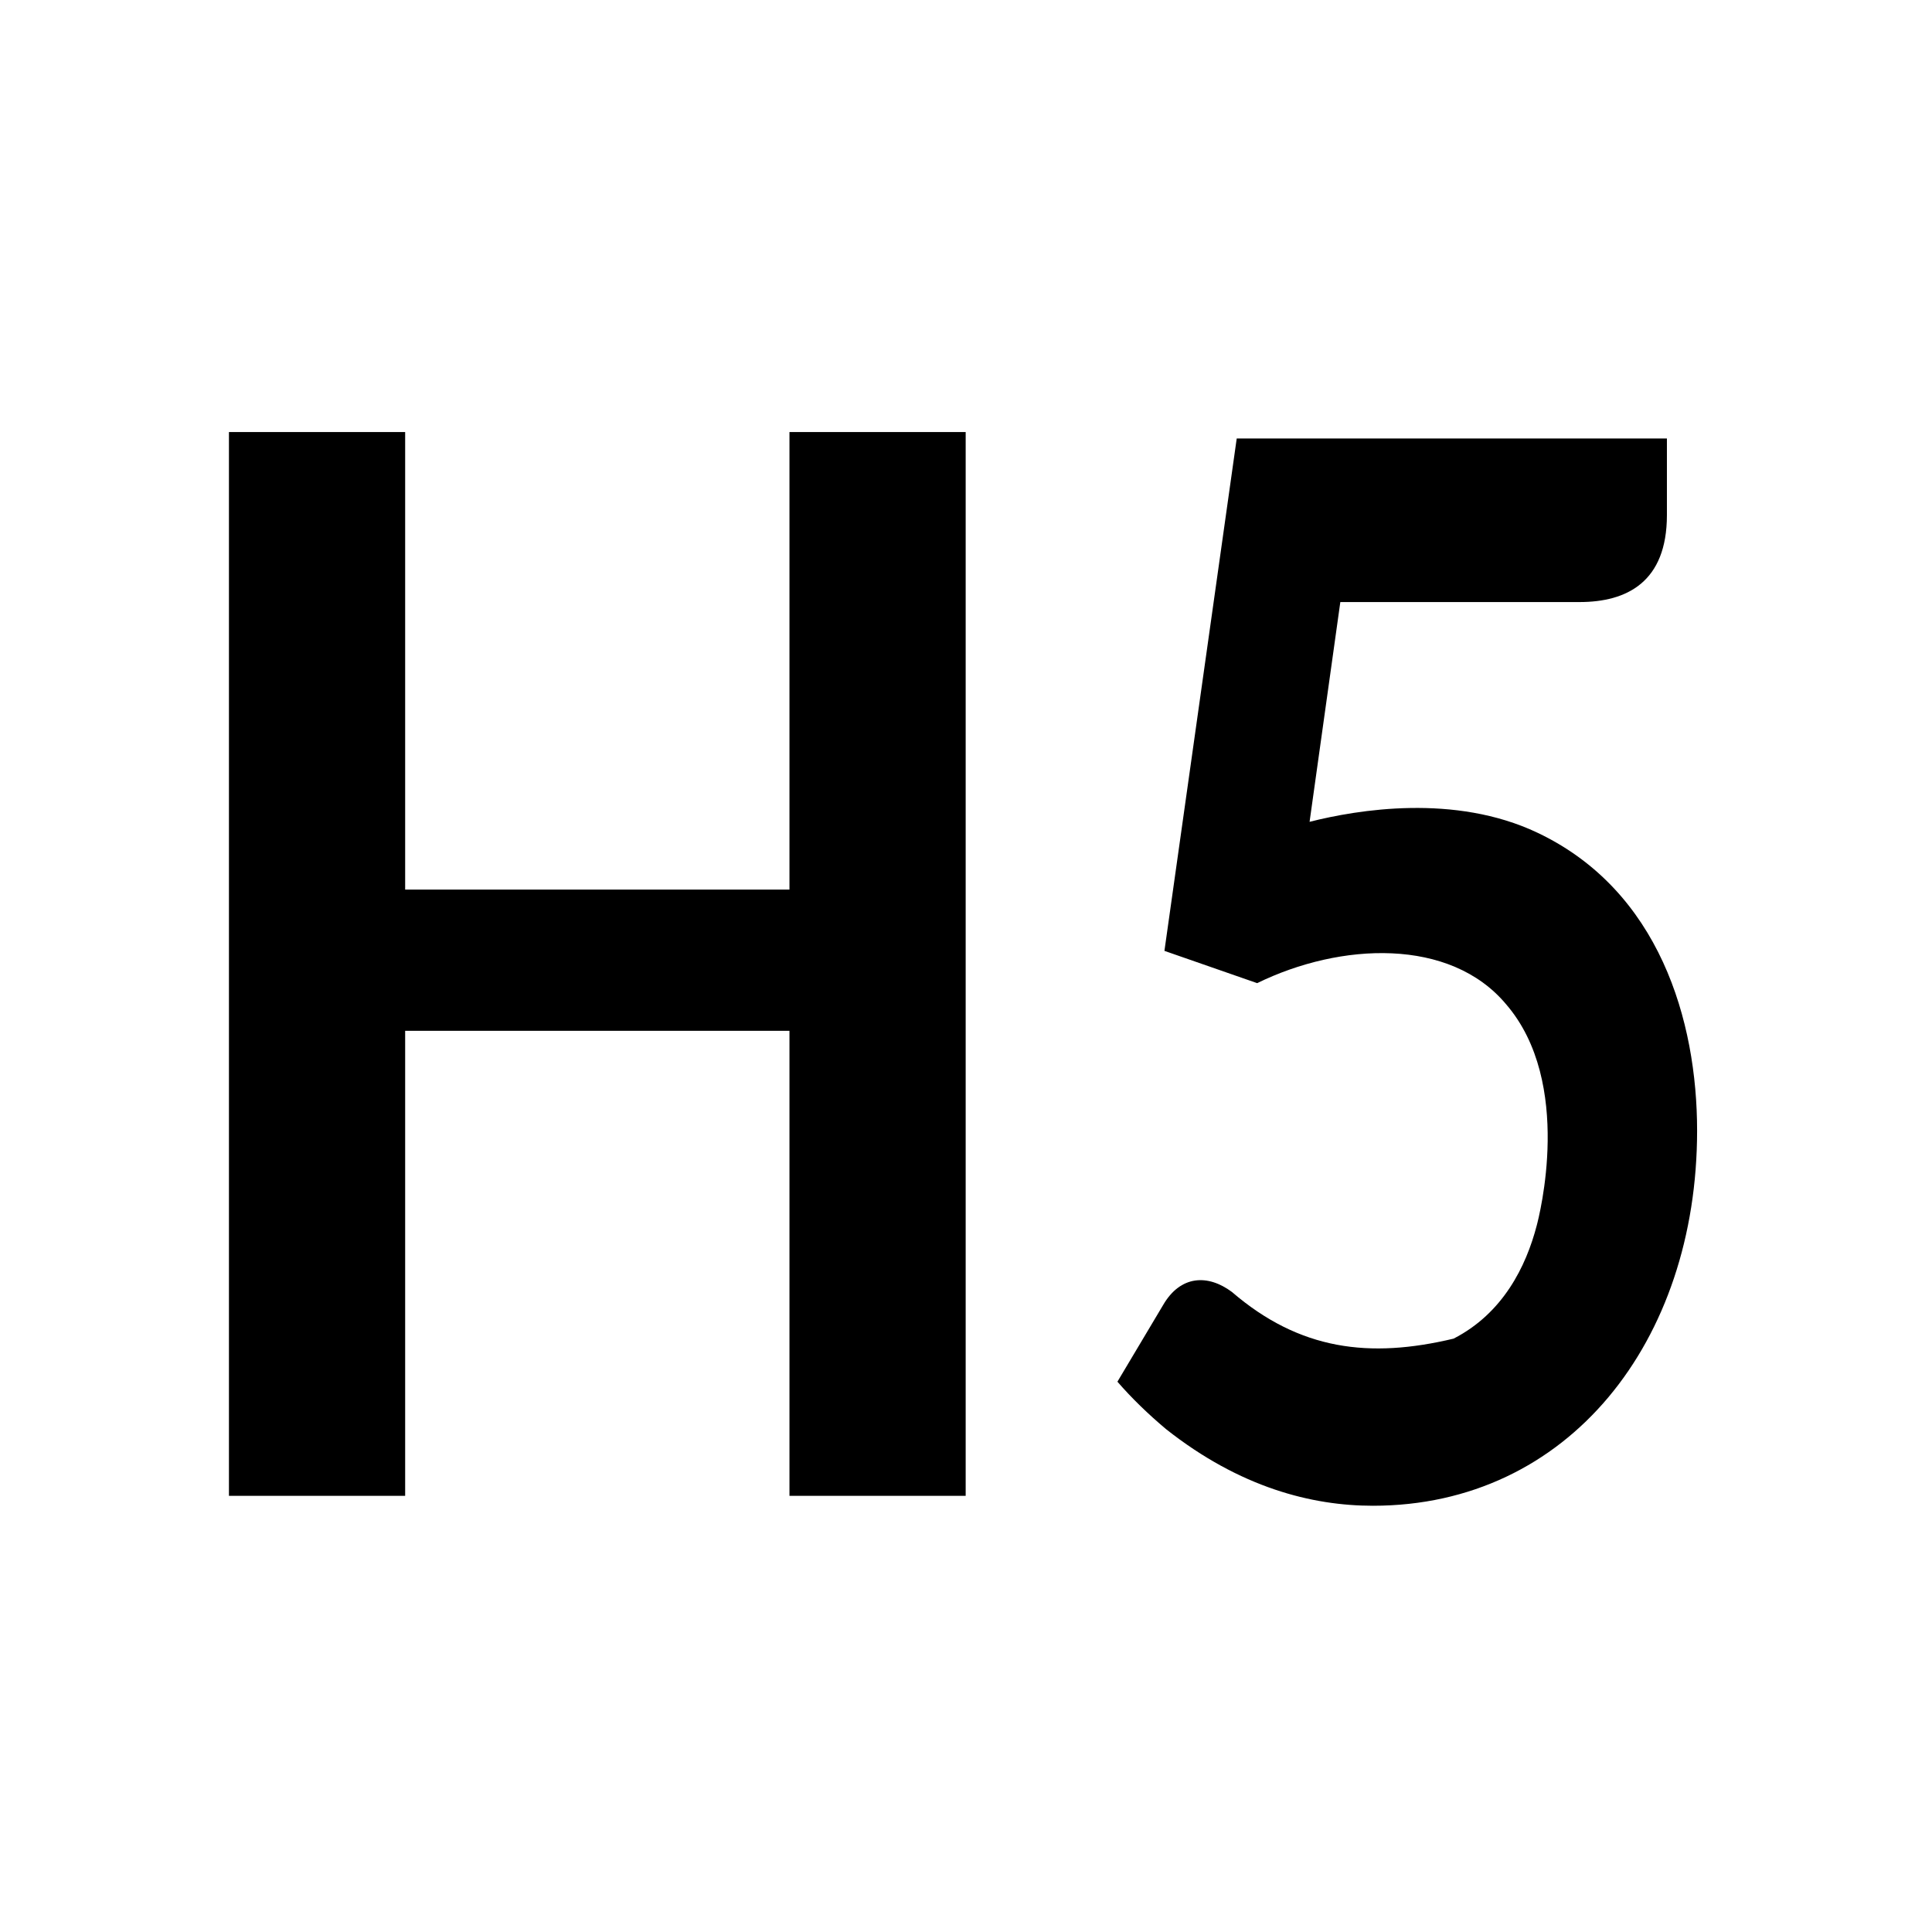 <?xml version="1.0" encoding="UTF-8" standalone="no"?>
<!-- Created with Inkscape (http://www.inkscape.org/) -->

<svg
    width="24"
    height="24"
    viewBox="0 0 24 24"
    version="1.1"
    id="svg5"
    inkscape:export-filename="Header3Icon.svg"
    inkscape:export-xdpi="96"
    inkscape:export-ydpi="96"
    sodipodi:docname="Header5Icon.svg"
    inkscape:version="1.3 (0e150ed6c4, 2023-07-21)"
    xmlns:inkscape="http://www.inkscape.org/namespaces/inkscape"
    xmlns:sodipodi="http://sodipodi.sourceforge.net/DTD/sodipodi-0.dtd"
    xmlns="http://www.w3.org/2000/svg"
    xmlns:svg="http://www.w3.org/2000/svg">
    <sodipodi:namedview
        id="namedview7"
        pagecolor="#505050"
        bordercolor="#eeeeee"
        borderopacity="1"
        inkscape:showpageshadow="0"
        inkscape:pageopacity="0"
        inkscape:pagecheckerboard="0"
        inkscape:deskcolor="#505050"
        inkscape:document-units="mm"
        showgrid="false"
        showguides="true"
        inkscape:zoom="26.723218"
        inkscape:cx="11.600399"
        inkscape:cy="13.527563"
        inkscape:window-width="1920"
        inkscape:window-height="1009"
        inkscape:window-x="896"
        inkscape:window-y="1075"
        inkscape:window-maximized="1"
        inkscape:current-layer="layer1" />
    <defs
        id="defs2" />
    <g
        inkscape:label="Layer 1"
        inkscape:groupmode="layer"
        id="layer1">
        <path
            id="path7187-3"
            style="font-weight:bold;font-size:16.791px;font-family:Lato;-inkscape-font-specification:'Lato Bold';fill:#000000;stroke-width:1.002;stroke-linecap:round;stroke-linejoin:round"
            d="M 2.844 5.367 L 2.844 18.582 L 5.033 18.582 L 5.033 12.805 L 9.807 12.805 L 9.807 18.582 L 11.996 18.582 L 11.996 5.367 L 9.807 5.367 L 9.807 11.051 L 5.033 11.051 L 5.033 5.367 L 2.844 5.367 z M 15.363 5.447 L 14.465 11.812 L 15.617 12.213 C 16.653 11.706 18.014 11.645 18.709 12.475 C 19.552 13.452 19.117 15.12 19.09 15.223 C 18.957 15.733 18.671 16.314 18.057 16.629 C 17.015 16.878 16.146 16.774 15.303 16.049 C 15.004 15.826 14.664 15.841 14.449 16.211 L 13.881 17.164 C 14.06 17.37 14.262 17.566 14.486 17.754 C 15.405 18.48 16.298 18.705 17.055 18.705 C 19.488 18.705 21.082 16.661 21.082 14.045 C 21.082 12.681 20.614 11.062 19.098 10.344 C 18.071 9.857 16.864 10.058 16.268 10.209 L 16.65 7.479 L 19.621 7.479 C 20.209 7.479 20.707 7.231 20.707 6.398 L 20.707 5.447 L 15.363 5.447 z " />
    </g>
</svg>
